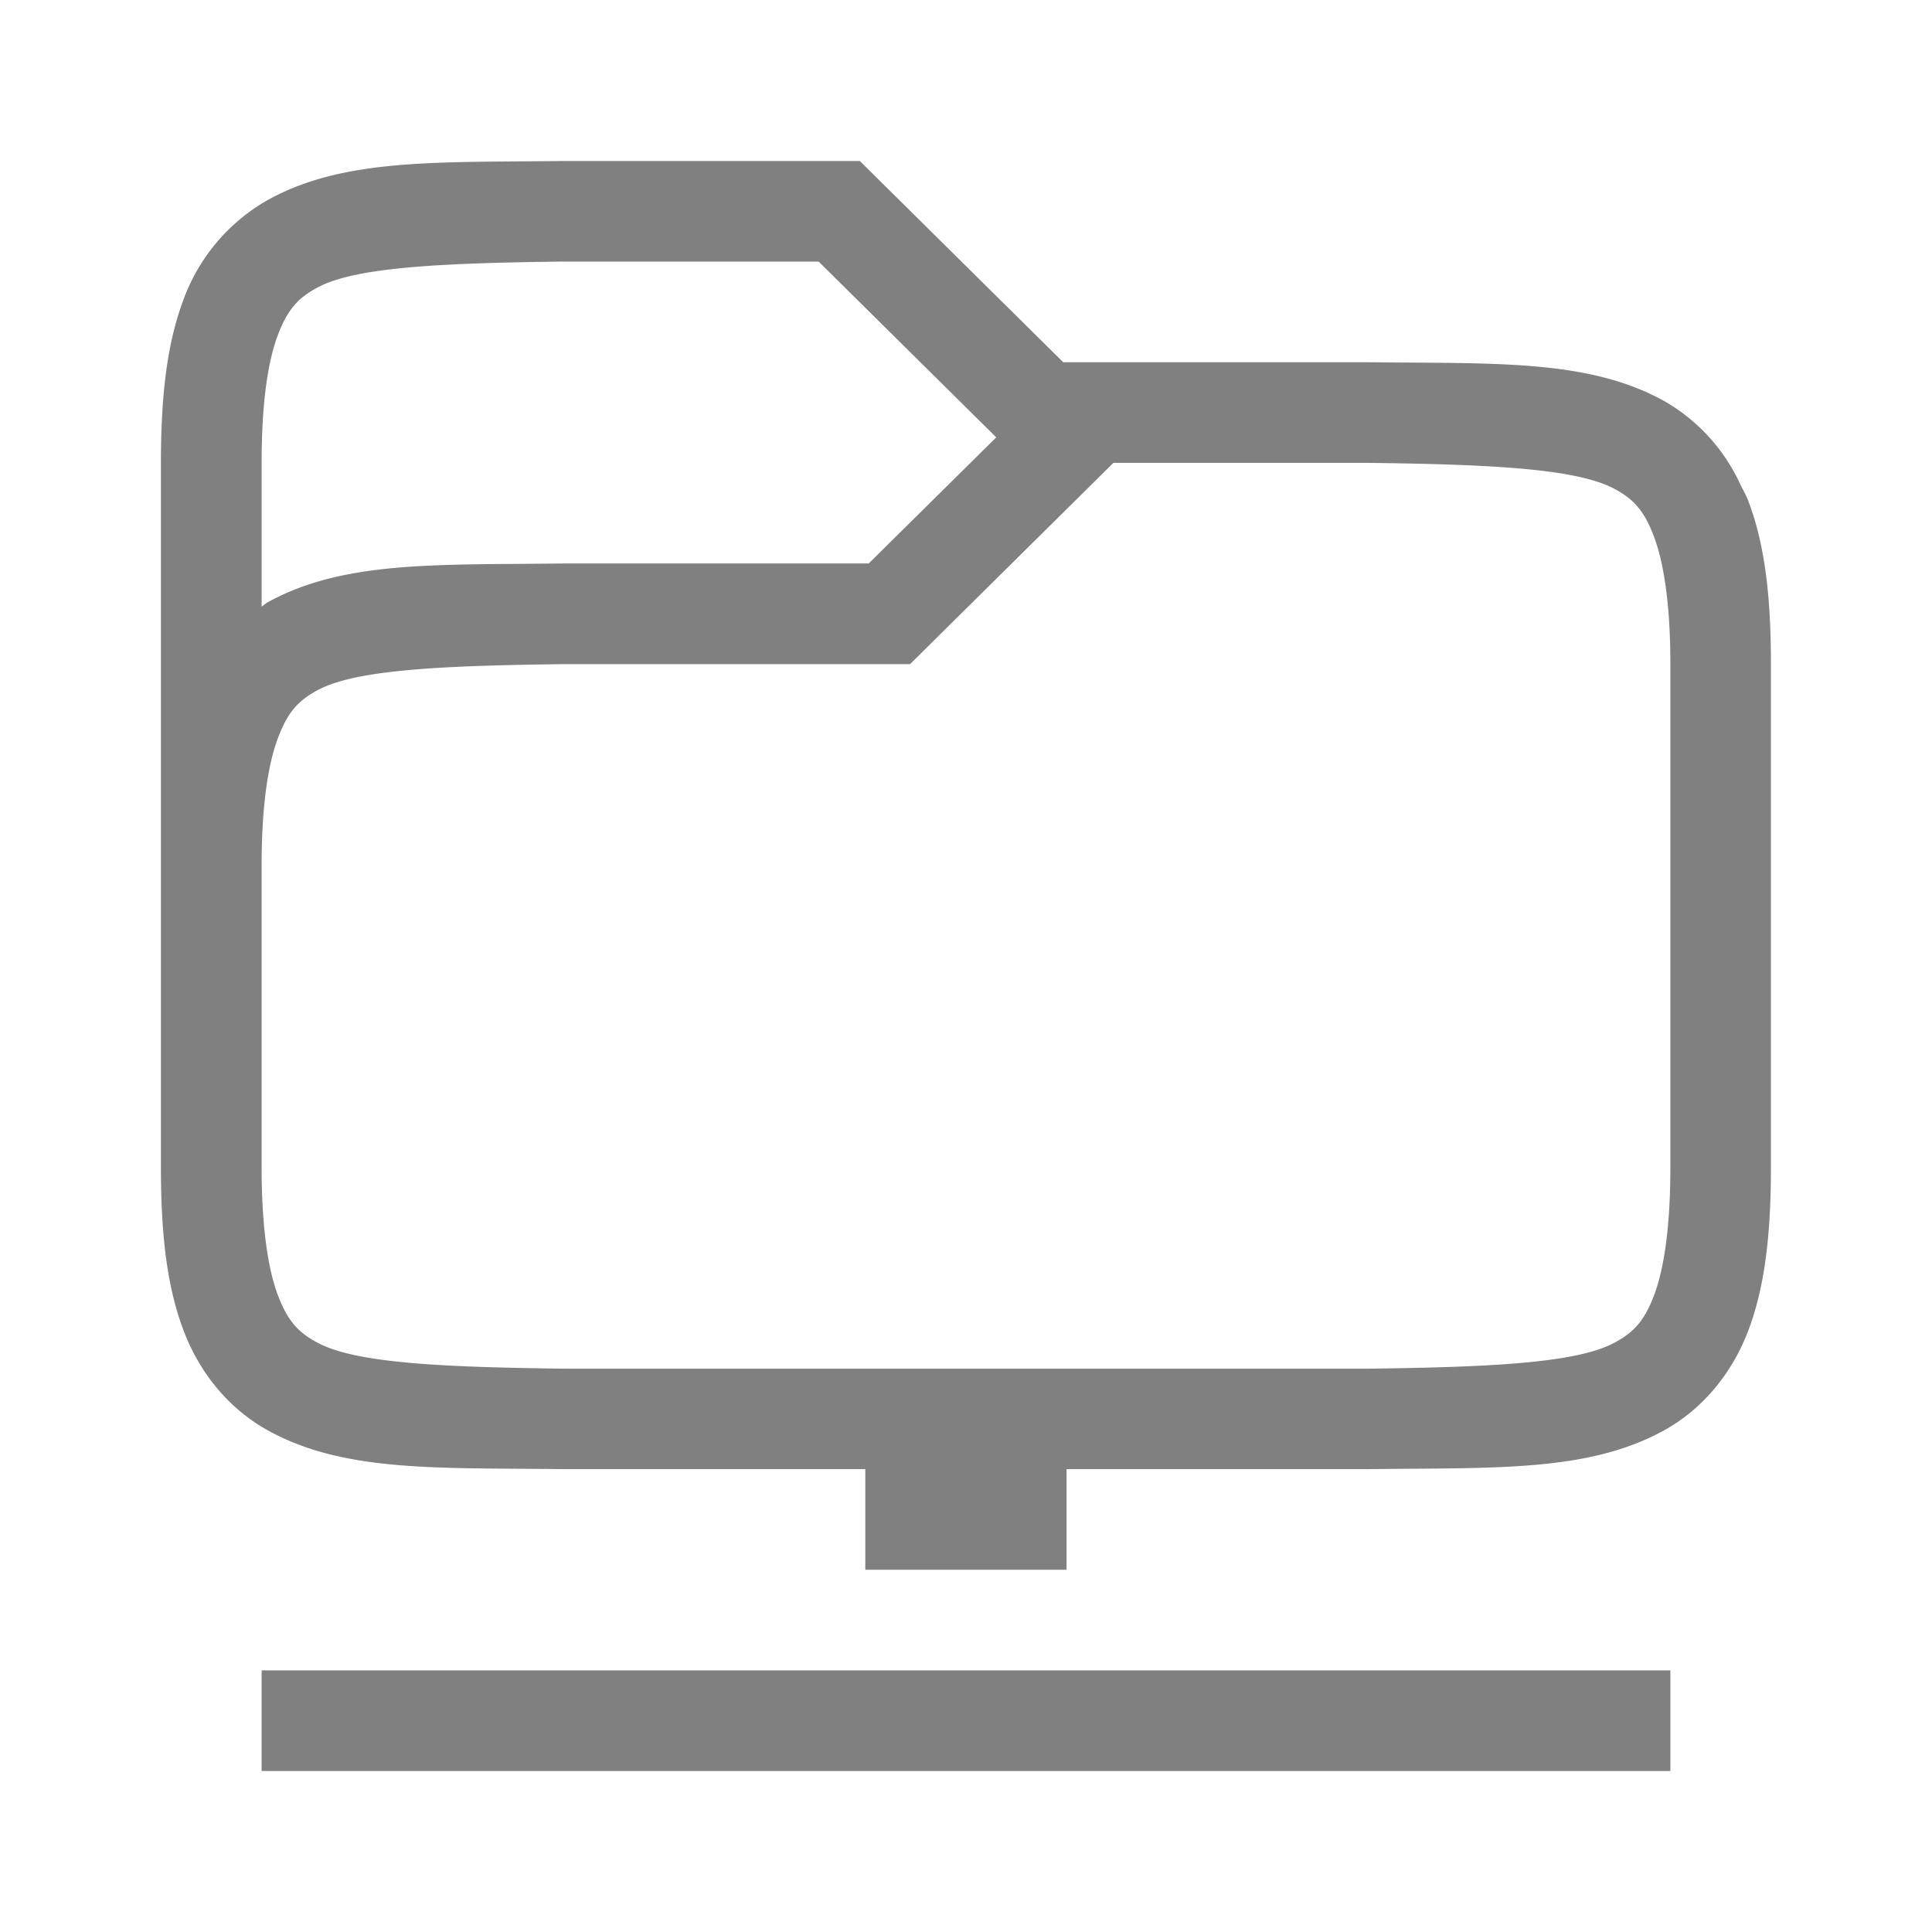 <?xml version="1.0" encoding="UTF-8" standalone="no"?>
<svg
   height="24"
   width="24"
   version="1.1"
   id="svg4"
   sodipodi:docname="remote.svg"
   inkscape:version="1.1 (ce6663b3b7, 2021-05-25)"
   xmlns:inkscape="http://www.inkscape.org/namespaces/inkscape"
   xmlns:sodipodi="http://sodipodi.sourceforge.net/DTD/sodipodi-0.dtd"
   xmlns="http://www.w3.org/2000/svg"
   xmlns:svg="http://www.w3.org/2000/svg">
  <defs
     id="defs8" />
  <sodipodi:namedview
     id="namedview6"
     pagecolor="#ffffff"
     bordercolor="#666666"
     borderopacity="1.0"
     inkscape:pageshadow="2"
     inkscape:pageopacity="0.0"
     inkscape:pagecheckerboard="0"
     showgrid="false"
     inkscape:zoom="28"
     inkscape:cx="4.875"
     inkscape:cy="6.6964286"
     inkscape:window-width="1920"
     inkscape:window-height="1016"
     inkscape:window-x="0"
     inkscape:window-y="27"
     inkscape:window-maximized="1"
     inkscape:current-layer="svg4" />
  <path
     d="m 6.992,2 c -1.573,0.019 -2.724,-0.036 -3.665,0.484 a 2.348,2.348 0 0 0 -1.05,1.245 c -0.205,0.547 -0.278,1.2 -0.278,2.021 v 8.75 c 0,0.823 0.072,1.474 0.279,2.021 0.205,0.549 0.579,0.988 1.05,1.248 0.94,0.52 2.091,0.463 3.664,0.481 h 3.757 v 1.25 h 2.5 v -1.25 h 3.757 c 1.573,-0.019 2.724,0.037 3.665,-0.481 0.47,-0.259 0.844,-0.7 1.05,-1.248 0.205,-0.547 0.278,-1.2 0.278,-2.021 v -6.25 c 0,-0.823 -0.072,-1.474 -0.279,-2.021 -0.025,-0.069 -0.06,-0.13 -0.092,-0.193 l -0.034,-0.071 a 2.297,2.297 0 0 0 -0.922,-0.984 c -0.941,-0.52 -2.092,-0.463 -3.665,-0.481 h -3.799 l -2.527,-2.5 h -3.686 z m 0.015,1.25 h 3.163 l 2.206,2.183 -1.585,1.567 h -3.799 c -1.573,0.019 -2.724,-0.037 -3.665,0.481 -0.028,0.015 -0.05,0.037 -0.077,0.054 v -1.785 c 0,-0.74 0.077,-1.258 0.2,-1.583 0.122,-0.325 0.254,-0.464 0.484,-0.59 0.458,-0.254 1.494,-0.309 3.074,-0.328 z m 6.824,2.5 h 3.159 c 1.58,0.019 2.615,0.075 3.075,0.328 0.229,0.125 0.36,0.265 0.482,0.59 0.122,0.325 0.203,0.843 0.203,1.583 v 6.25 c 0,0.74 -0.079,1.258 -0.2,1.583 -0.122,0.325 -0.254,0.464 -0.484,0.59 -0.458,0.253 -1.491,0.309 -3.066,0.328 h -10 c -1.575,-0.019 -2.609,-0.075 -3.066,-0.328 -0.23,-0.125 -0.362,-0.265 -0.484,-0.59 -0.121,-0.325 -0.2,-0.843 -0.2,-1.583 v -3.75 c 0,-0.74 0.08,-1.258 0.203,-1.583 0.122,-0.325 0.254,-0.464 0.484,-0.59 0.459,-0.254 1.494,-0.309 3.074,-0.328 h 4.294 z m -10.581,15 v 1.25 h 17.5 v -1.25 z"
     fill="#808080"
     font-family="sans-serif"
     font-weight="400"
     overflow="visible"
     style="line-height:normal;font-variant-ligatures:none;font-variant-position:normal;font-variant-caps:normal;font-variant-numeric:normal;font-variant-alternates:normal;font-feature-settings:normal;text-indent:0;text-align:start;text-decoration-line:none;text-decoration-style:solid;text-decoration-color:#000000;text-transform:none;shape-padding:0;isolation:auto;mix-blend-mode:normal;stroke-width:1;marker:none"
     white-space="normal"
     color="#000000"
     id="path2" />
</svg>
